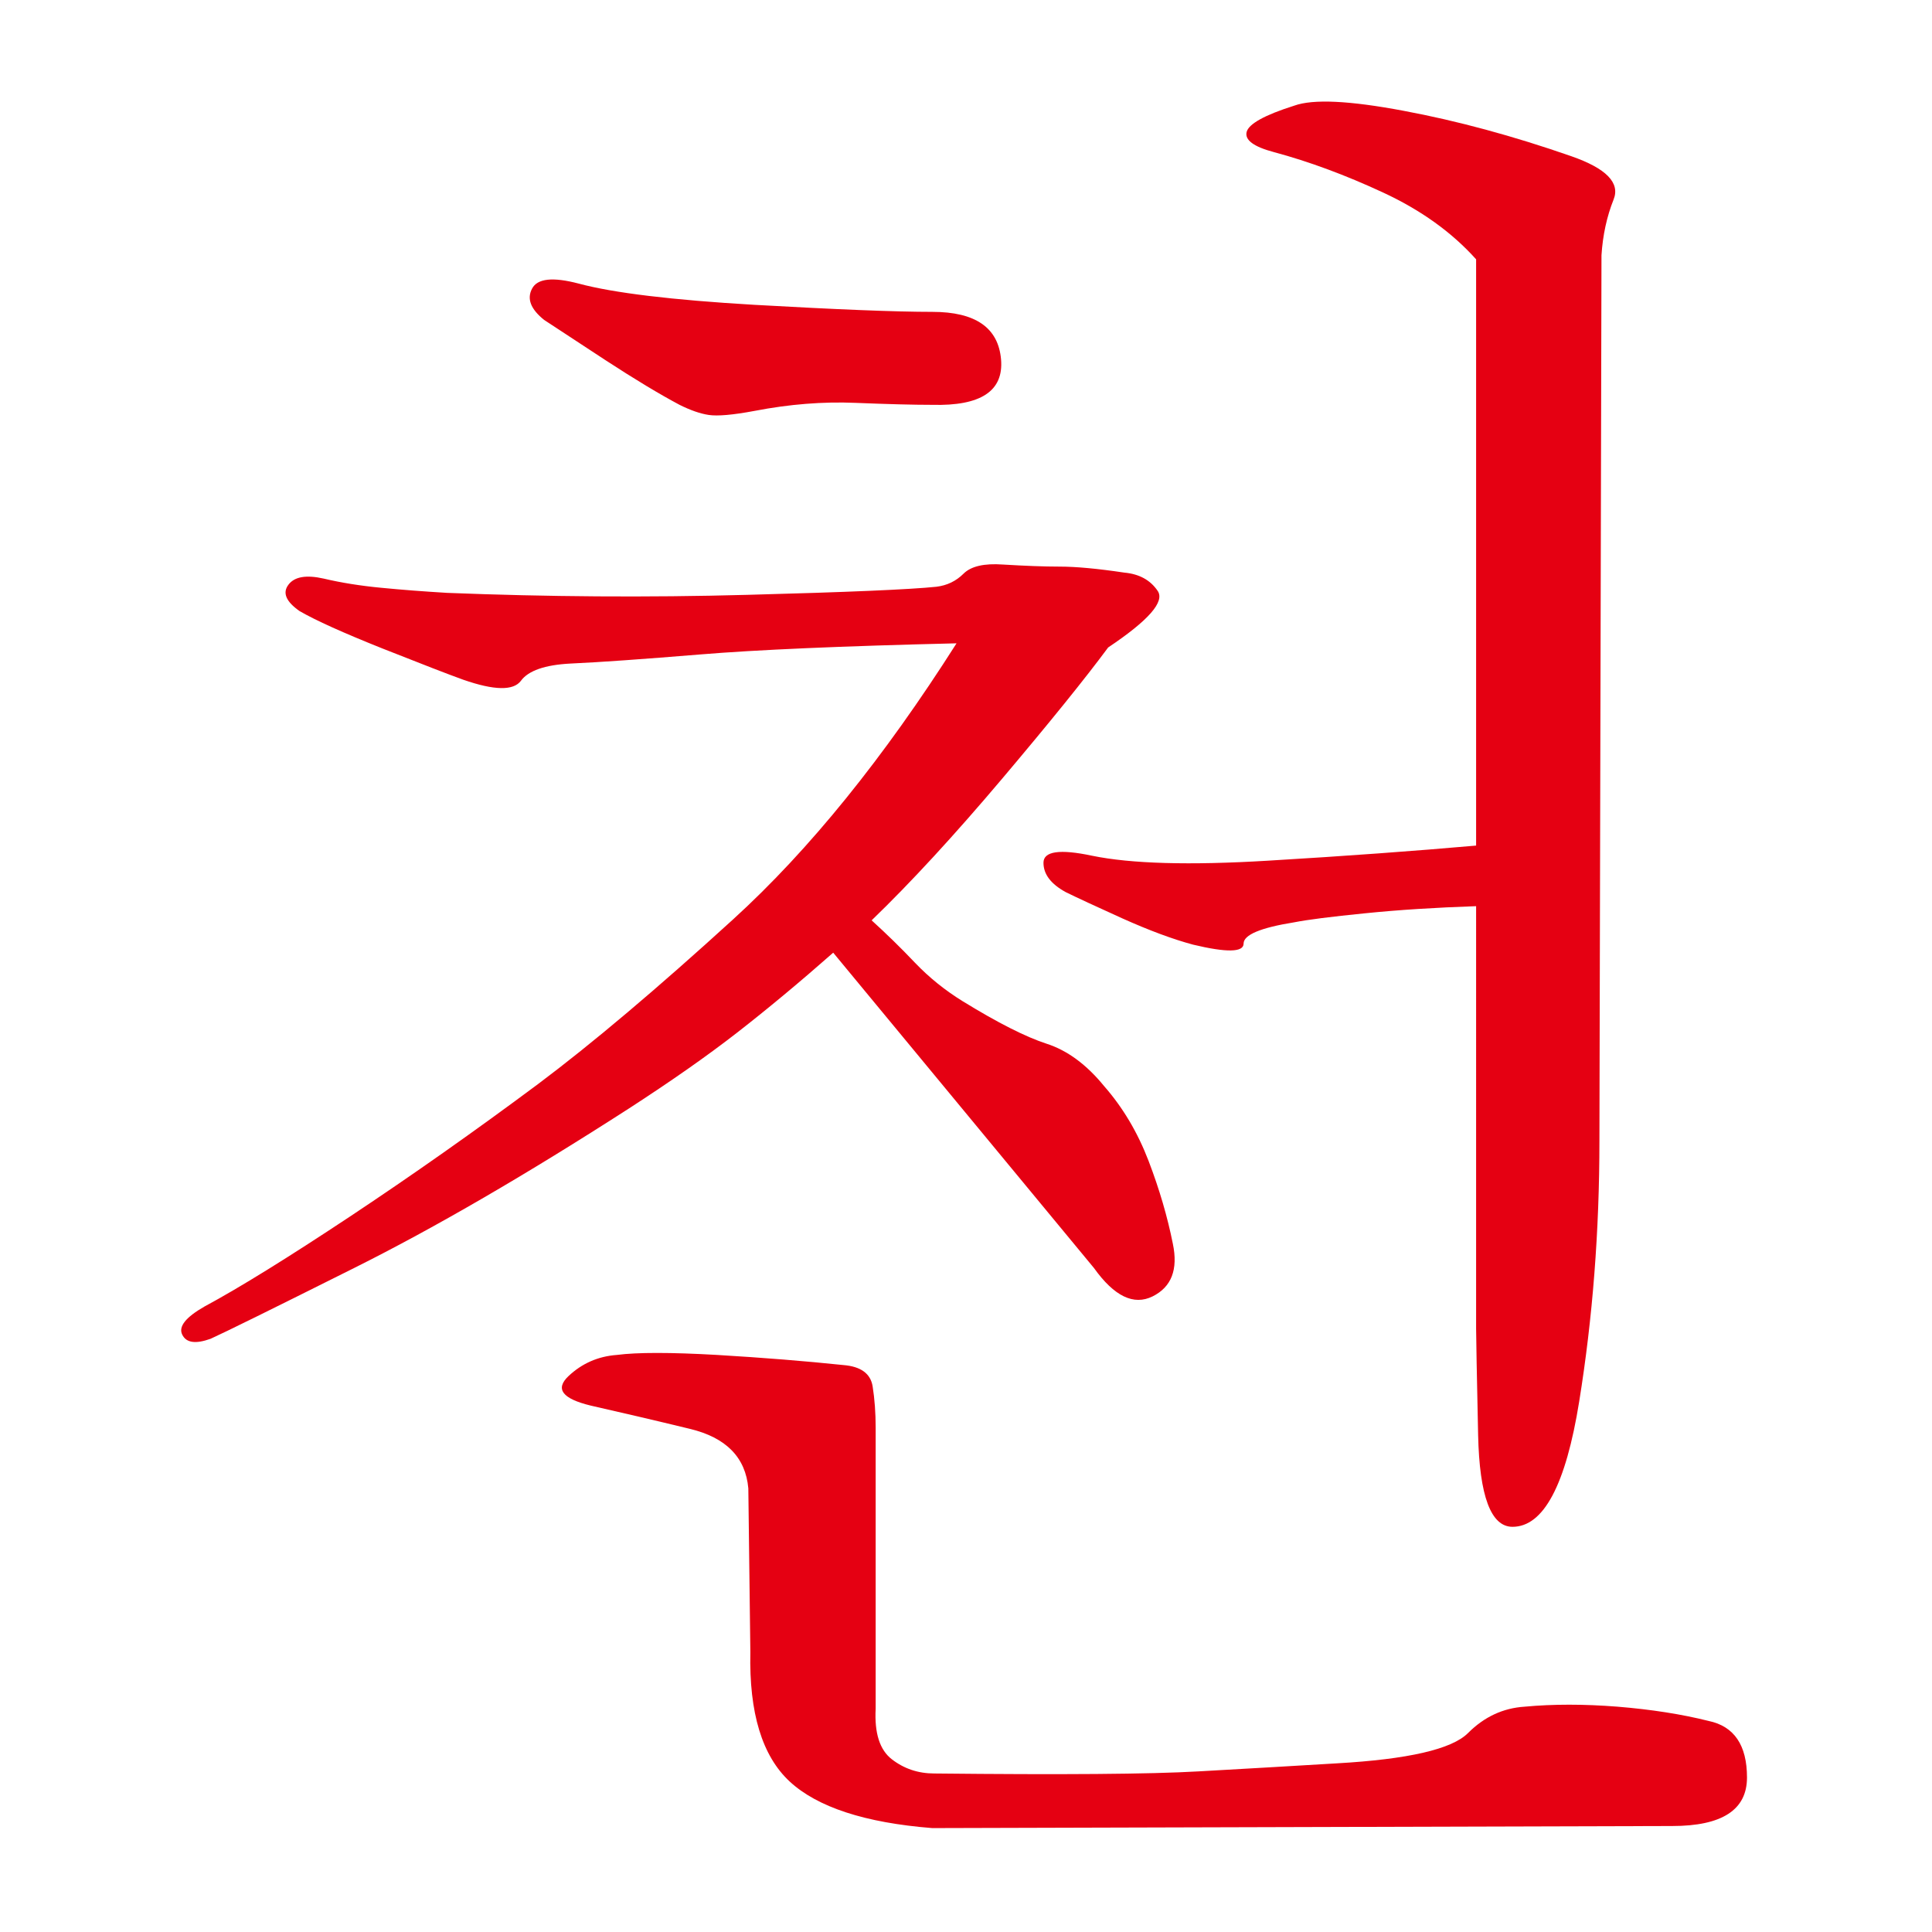 <?xml version="1.0" encoding="utf-8"?>
<!-- Generator: Adobe Illustrator 16.0.0, SVG Export Plug-In . SVG Version: 6.00 Build 0)  -->
<!DOCTYPE svg PUBLIC "-//W3C//DTD SVG 1.1//EN" "http://www.w3.org/Graphics/SVG/1.1/DTD/svg11.dtd">
<svg version="1.1" xmlns="http://www.w3.org/2000/svg" xmlns:xlink="http://www.w3.org/1999/xlink" x="0px" y="0px" width="120px"
	 height="120px" viewBox="0 0 120 120" enable-background="new 0 0 120 120" xml:space="preserve">
<g id="Layer_1">
	<path fill="#E50012" d="M36.687,87.303c-1.759-0.427-2.219-1.028-1.384-1.824c0.838-0.793,1.842-1.236,3.016-1.322
		c1.255-0.164,3.325-0.164,6.214,0c2.886,0.171,5.506,0.384,7.85,0.629c1.085,0.087,1.69,0.53,1.818,1.322
		c0.125,0.79,0.188,1.654,0.188,2.57v17.455c-0.08,1.51,0.251,2.559,1.006,3.14c0.754,0.582,1.63,0.881,2.636,0.881
		c7.954,0.084,13.414,0.042,16.383-0.129c2.979-0.17,5.845-0.33,8.605-0.5c4.438-0.252,7.158-0.876,8.162-1.882
		c1.006-1.008,2.178-1.553,3.517-1.638c1.757-0.165,3.684-0.165,5.774,0c2.092,0.171,3.974,0.465,5.65,0.885
		c1.589,0.33,2.387,1.505,2.387,3.515s-1.552,3.012-4.646,3.012l-45.957,0.129c-4.188-0.331-7.137-1.303-8.855-2.891
		c-1.714-1.59-2.528-4.265-2.445-8.034L46.48,92.446c-0.17-1.924-1.381-3.16-3.641-3.7C40.579,88.197,38.526,87.72,36.687,87.303
		 M91.684,56.284c-2.512,0.085-4.814,0.23-6.906,0.443c-2.091,0.208-3.56,0.395-4.395,0.56c-2.093,0.336-3.141,0.778-3.141,1.323
		c0,0.543-1.047,0.564-3.137,0.064c-1.256-0.337-2.719-0.88-4.396-1.632c-1.677-0.758-2.844-1.301-3.516-1.631
		c-0.922-0.507-1.381-1.109-1.381-1.824c0-0.714,1.005-0.863,3.014-0.437c2.43,0.501,6.072,0.602,10.923,0.309
		c4.854-0.288,9.167-0.607,12.935-0.938V16.107c-1.506-1.68-3.434-3.061-5.776-4.148c-2.341-1.087-4.601-1.925-6.78-2.51
		c-1.255-0.332-1.823-0.752-1.697-1.253c0.131-0.502,1.115-1.051,2.953-1.632c1.174-0.426,3.434-0.314,6.779,0.315
		c3.349,0.624,6.824,1.567,10.423,2.82c2.178,0.758,3.058,1.653,2.636,2.698c-0.418,1.051-0.671,2.202-0.751,3.456l-0.128,54.998
		c0,5.609-0.418,11.005-1.256,16.198c-0.834,5.192-2.215,7.784-4.143,7.784c-1.338,0-2.052-1.903-2.135-5.705
		c-0.08-3.811-0.125-6.013-0.125-6.601V56.284z M33.797,19.871c-0.835-0.671-1.084-1.312-0.751-1.941
		c0.33-0.64,1.297-0.735,2.886-0.319c2.178,0.586,5.819,1.023,10.924,1.322c5.105,0.289,8.79,0.437,11.05,0.437
		c2.682,0,4.1,0.982,4.271,2.954c0.168,1.963-1.256,2.901-4.271,2.821c-1.173,0-2.762-0.042-4.772-0.123
		c-2.007-0.085-4.1,0.08-6.278,0.501c-1.338,0.251-2.282,0.331-2.828,0.251c-0.542-0.081-1.146-0.294-1.819-0.629
		c-1.255-0.667-2.782-1.589-4.583-2.762C35.829,21.209,34.552,20.372,33.797,19.871 M51.752,59.173
		c-2.089,1.84-4.078,3.493-5.959,4.958c-1.885,1.467-4.129,3.034-6.72,4.713c-6.36,4.095-12.055,7.406-17.08,9.916
		c-5.022,2.512-7.992,3.978-8.915,4.395c-0.923,0.331-1.506,0.255-1.756-0.251c-0.254-0.501,0.206-1.083,1.38-1.754
		c2.18-1.173,5.191-3.04,9.04-5.592c3.849-2.555,7.743-5.295,11.679-8.227c3.346-2.507,7.386-5.918,12.113-10.227
		c4.735-4.313,9.359-10.034,13.878-17.146c-7.112,0.17-12.43,0.401-15.947,0.693c-3.516,0.288-6.194,0.48-8.035,0.564
		c-1.588,0.081-2.615,0.444-3.073,1.068c-0.466,0.628-1.655,0.607-3.583-0.064c-0.922-0.331-2.594-0.981-5.022-1.941
		c-2.428-0.97-4.146-1.743-5.148-2.324c-0.837-0.587-1.071-1.13-0.693-1.631c0.376-0.507,1.111-0.63,2.2-0.384
		c1.084,0.256,2.282,0.448,3.574,0.57c1.301,0.128,2.66,0.229,4.084,0.315c6.198,0.245,12.409,0.293,18.645,0.123
		c6.24-0.165,10.153-0.336,11.742-0.502c0.672-0.08,1.234-0.357,1.693-0.815c0.463-0.458,1.275-0.65,2.452-0.565
		c1.338,0.08,2.511,0.128,3.516,0.128s2.341,0.122,4.017,0.373c0.923,0.085,1.611,0.458,2.068,1.13
		c0.465,0.671-0.561,1.839-3.072,3.519c-1.424,1.924-3.621,4.644-6.59,8.157c-2.975,3.519-5.673,6.451-8.101,8.792
		c0.922,0.837,1.818,1.711,2.698,2.639c0.877,0.917,1.865,1.71,2.954,2.383c2.177,1.338,3.913,2.218,5.208,2.639
		c1.297,0.416,2.492,1.301,3.579,2.635c1.173,1.337,2.09,2.89,2.763,4.648c0.672,1.758,1.174,3.471,1.508,5.149
		c0.331,1.589-0.082,2.678-1.258,3.264c-1.173,0.58-2.383,0-3.642-1.761L51.752,59.173z"/>
</g>
<g id="Layer_2" display="none">
	<path display="inline" fill="#E50012" d="M33.136,9.097c0.671,0.08,1.194,0.25,1.572,0.501c0.378,0.251,0.646,0.459,0.815,0.63
		C55.282,9.891,66.83,9.555,70.179,9.219c2.43-0.25,4.019-0.772,4.771-1.567c0.752-0.794,2.052-1.274,3.892-1.444
		c1.088-0.166,2.361-0.229,3.827-0.192c1.467,0.048,3.247,0.234,5.338,0.57c1.759,0.25,2.766,1.38,3.017,3.391
		c0.251,2.005-1.465,3.055-5.149,3.135l-50.1,1.131v20.595c0.17,1.083,0.458,1.946,0.879,2.569c0.416,0.629,1.338,0.944,2.763,0.944
		c7.863,0,14.417-0.123,19.645-0.374c5.235-0.256,9.107-0.5,11.618-0.756c4.19-0.416,6.488-0.981,6.91-1.695
		c0.415-0.709,1.46-1.194,3.136-1.44c1.678-0.256,3.453-0.378,5.335-0.378c1.883,0,3.536,0.122,4.964,0.378
		c1.504,0.246,2.319,1.312,2.447,3.2c0.123,1.881-1.273,2.825-4.207,2.825l-50.605,2.009c-2.928,0-5.523-0.672-7.785-2.009
		c-2.26-1.338-3.391-4.393-3.391-9.165V15.5c-0.165-1.258-1.402-2.197-3.705-2.825c-2.298-0.63-3.908-1.11-4.831-1.445
		c-1.679-0.582-2.031-1.253-1.066-2.011c0.959-0.751,1.898-1.172,2.826-1.253c0.922-0.08,2.761,0.021,5.523,0.31
		C28.992,8.569,31.295,8.846,33.136,9.097 M56.742,62.209c-6.952,0.251-12.806,0.526-17.577,0.821
		c-4.772,0.287-8.249,0.517-10.423,0.687c-3.599,0.171-5.673,0.71-6.217,1.633c-0.544,0.921-2.155,0.959-4.835,0.127
		c-2.176-0.757-4.244-1.577-6.217-2.446c-1.967-0.886-3.621-1.744-4.958-2.576c-1.087-0.671-1.53-1.279-1.317-1.823
		c0.209-0.543,0.939-0.736,2.197-0.564c4.1,0.586,7.641,0.938,10.609,1.065c2.976,0.128,8.142,0.149,15.51,0.064
		c9.713-0.086,20.888-0.479,33.524-1.194c12.641-0.714,19.886-1.109,21.726-1.195c4.186-0.165,6.802-0.649,7.842-1.444
		c1.05-0.794,2.783-1.189,5.215-1.189c0.923,0,2.089,0.06,3.519,0.192c1.423,0.117,3.184,0.395,5.272,0.811
		c2.175,0.336,3.183,1.567,3.012,3.711c-0.17,2.127-2.468,2.99-6.904,2.568c-3.347-0.33-9.356-0.441-18.025-0.31
		c-8.663,0.117-16.592,0.353-23.788,0.684l-1.009,32.778c-0.078,3.592-0.544,7.532-1.38,11.804
		c-0.832,4.265-2.213,6.354-4.144,6.274c-0.836,0-1.321-0.672-1.439-2.01c-0.133-1.333-0.191-2.932-0.191-4.767V62.209z"/>
</g>
<g id="Layer_3" display="none">
	<path display="inline" fill="#E50012" d="M76.786,91.214c0-4.44-1.658-8.061-4.958-10.864c-3.312-2.805-7.182-4.207-11.618-4.207
		c-4.691,0-8.662,1.402-11.931,4.207c-3.264,2.804-4.896,6.424-4.896,10.864c0,4.438,1.69,7.986,5.082,10.674
		c3.389,2.678,7.304,4.015,11.744,4.015c4.771,0,8.729-1.337,11.863-4.015C75.219,99.2,76.786,95.651,76.786,91.214 M56.692,42.368
		l-15.44,0.374c-2.933,0-5.529-0.672-7.789-2.005c-2.26-1.343-3.391-4.398-3.391-9.17V17.379c-0.166-1.253-1.402-2.202-3.706-2.831
		c-2.297-0.629-3.907-1.108-4.83-1.44c-1.674-0.586-2.032-1.257-1.072-2.009c0.966-0.752,1.91-1.173,2.833-1.253
		c0.921-0.085,2.76,0.021,5.521,0.309c2.762,0.298,5.066,0.565,6.904,0.821c0.673,0.081,1.19,0.251,1.567,0.501
		c0.38,0.251,0.651,0.459,0.821,0.63c20.339-0.336,32.186-0.672,35.534-1.008c2.431-0.25,4.021-0.773,4.772-1.573
		c0.751-0.789,2.053-1.269,3.892-1.439c1.087-0.17,2.36-0.229,3.832-0.191c1.461,0.042,3.242,0.233,5.333,0.564
		c1.76,0.256,2.761,1.387,3.017,3.392c0.251,2.015-1.465,3.06-5.15,3.145l-50.979,1.13v19.333c0.171,1.087,0.459,1.945,0.881,2.569
		c0.422,0.629,1.338,0.948,2.763,0.948c7.864,0,14.607-0.149,20.215-0.442c5.604-0.293,9.667-0.56,12.179-0.816
		c4.189-0.416,6.486-0.874,6.908-1.38c0.416-0.501,1.461-0.879,3.135-1.131c1.68-0.25,3.46-0.379,5.343-0.379
		c1.882,0,3.529,0.128,4.958,0.379c1.504,0.251,2.319,1.317,2.446,3.199c0.13,1.882-1.273,2.832-4.204,2.832l-28.253,0.874
		l-0.249,15.451c7.196-0.17,12.427-0.379,15.695-0.629c3.262-0.256,6.065-0.421,8.412-0.502c4.1-0.171,6.526-0.607,7.283-1.322
		c0.751-0.714,2.175-1.109,4.265-1.194c2.683-0.08,4.964,0.021,6.851,0.314c1.882,0.294,3.449,0.57,4.703,0.816
		c1.008,0.17,1.817,1.439,2.453,3.828c0.627,2.389-1.904,3.412-7.6,3.081c-6.951-0.422-14.671-0.607-23.164-0.57
		c-8.503,0.048-16.389,0.24-23.672,0.57c-7.117,0.331-13.712,0.672-19.779,1.003c-6.066,0.331-10.652,0.714-13.75,1.13
		c-0.832,0.086-1.611,0.379-2.323,0.879c-0.71,0.503-1.525,0.71-2.448,0.63c-2.933-0.336-5.902-1.302-8.914-2.889
		c-3.012-1.589-4.98-2.683-5.901-3.271c-1.003-0.665-1.359-1.332-1.071-2.002c0.297-0.673,1.071-0.88,2.329-0.63
		c1.925,0.331,4.016,0.63,6.274,0.879c2.262,0.251,4.606,0.459,7.031,0.629c5.53,0.331,11.869,0.379,19.029,0.123
		c7.15-0.25,12.742-0.459,16.762-0.63L56.692,42.368z M65.361,69.99c-0.172,0.25-0.38,0.549-0.63,0.879
		c-0.249,0.331-0.503,0.673-0.757,1.002c5.693,0.838,10.401,2.998,14.133,6.468c3.723,3.476,5.582,7.768,5.582,12.875
		c0,6.44-2.43,11.485-7.282,15.126c-4.852,3.646-10.252,5.465-16.197,5.465c-6.36,0-11.931-1.718-16.703-5.15
		c-4.771-3.435-7.154-8.584-7.154-15.44c0-5.608,2.111-10.129,6.345-13.563c4.222-3.433,9.271-5.399,15.125-5.901
		c0.171-0.336,0.298-0.586,0.379-0.752c0.079-0.17,0.17-0.426,0.249-0.757c0.172-0.501,0.13-0.943-0.122-1.322
		c-0.25-0.373-0.837-0.896-1.758-1.566c-1.008-0.753-1.132-1.397-0.38-1.947c0.757-0.537,1.803-0.607,3.14-0.187
		c0.752,0.171,1.696,0.502,2.827,1.004c1.129,0.5,2.024,1.007,2.696,1.507c0.588,0.423,0.9,0.773,0.943,1.066
		C65.842,69.09,65.691,69.488,65.361,69.99"/>
</g>
</svg>
